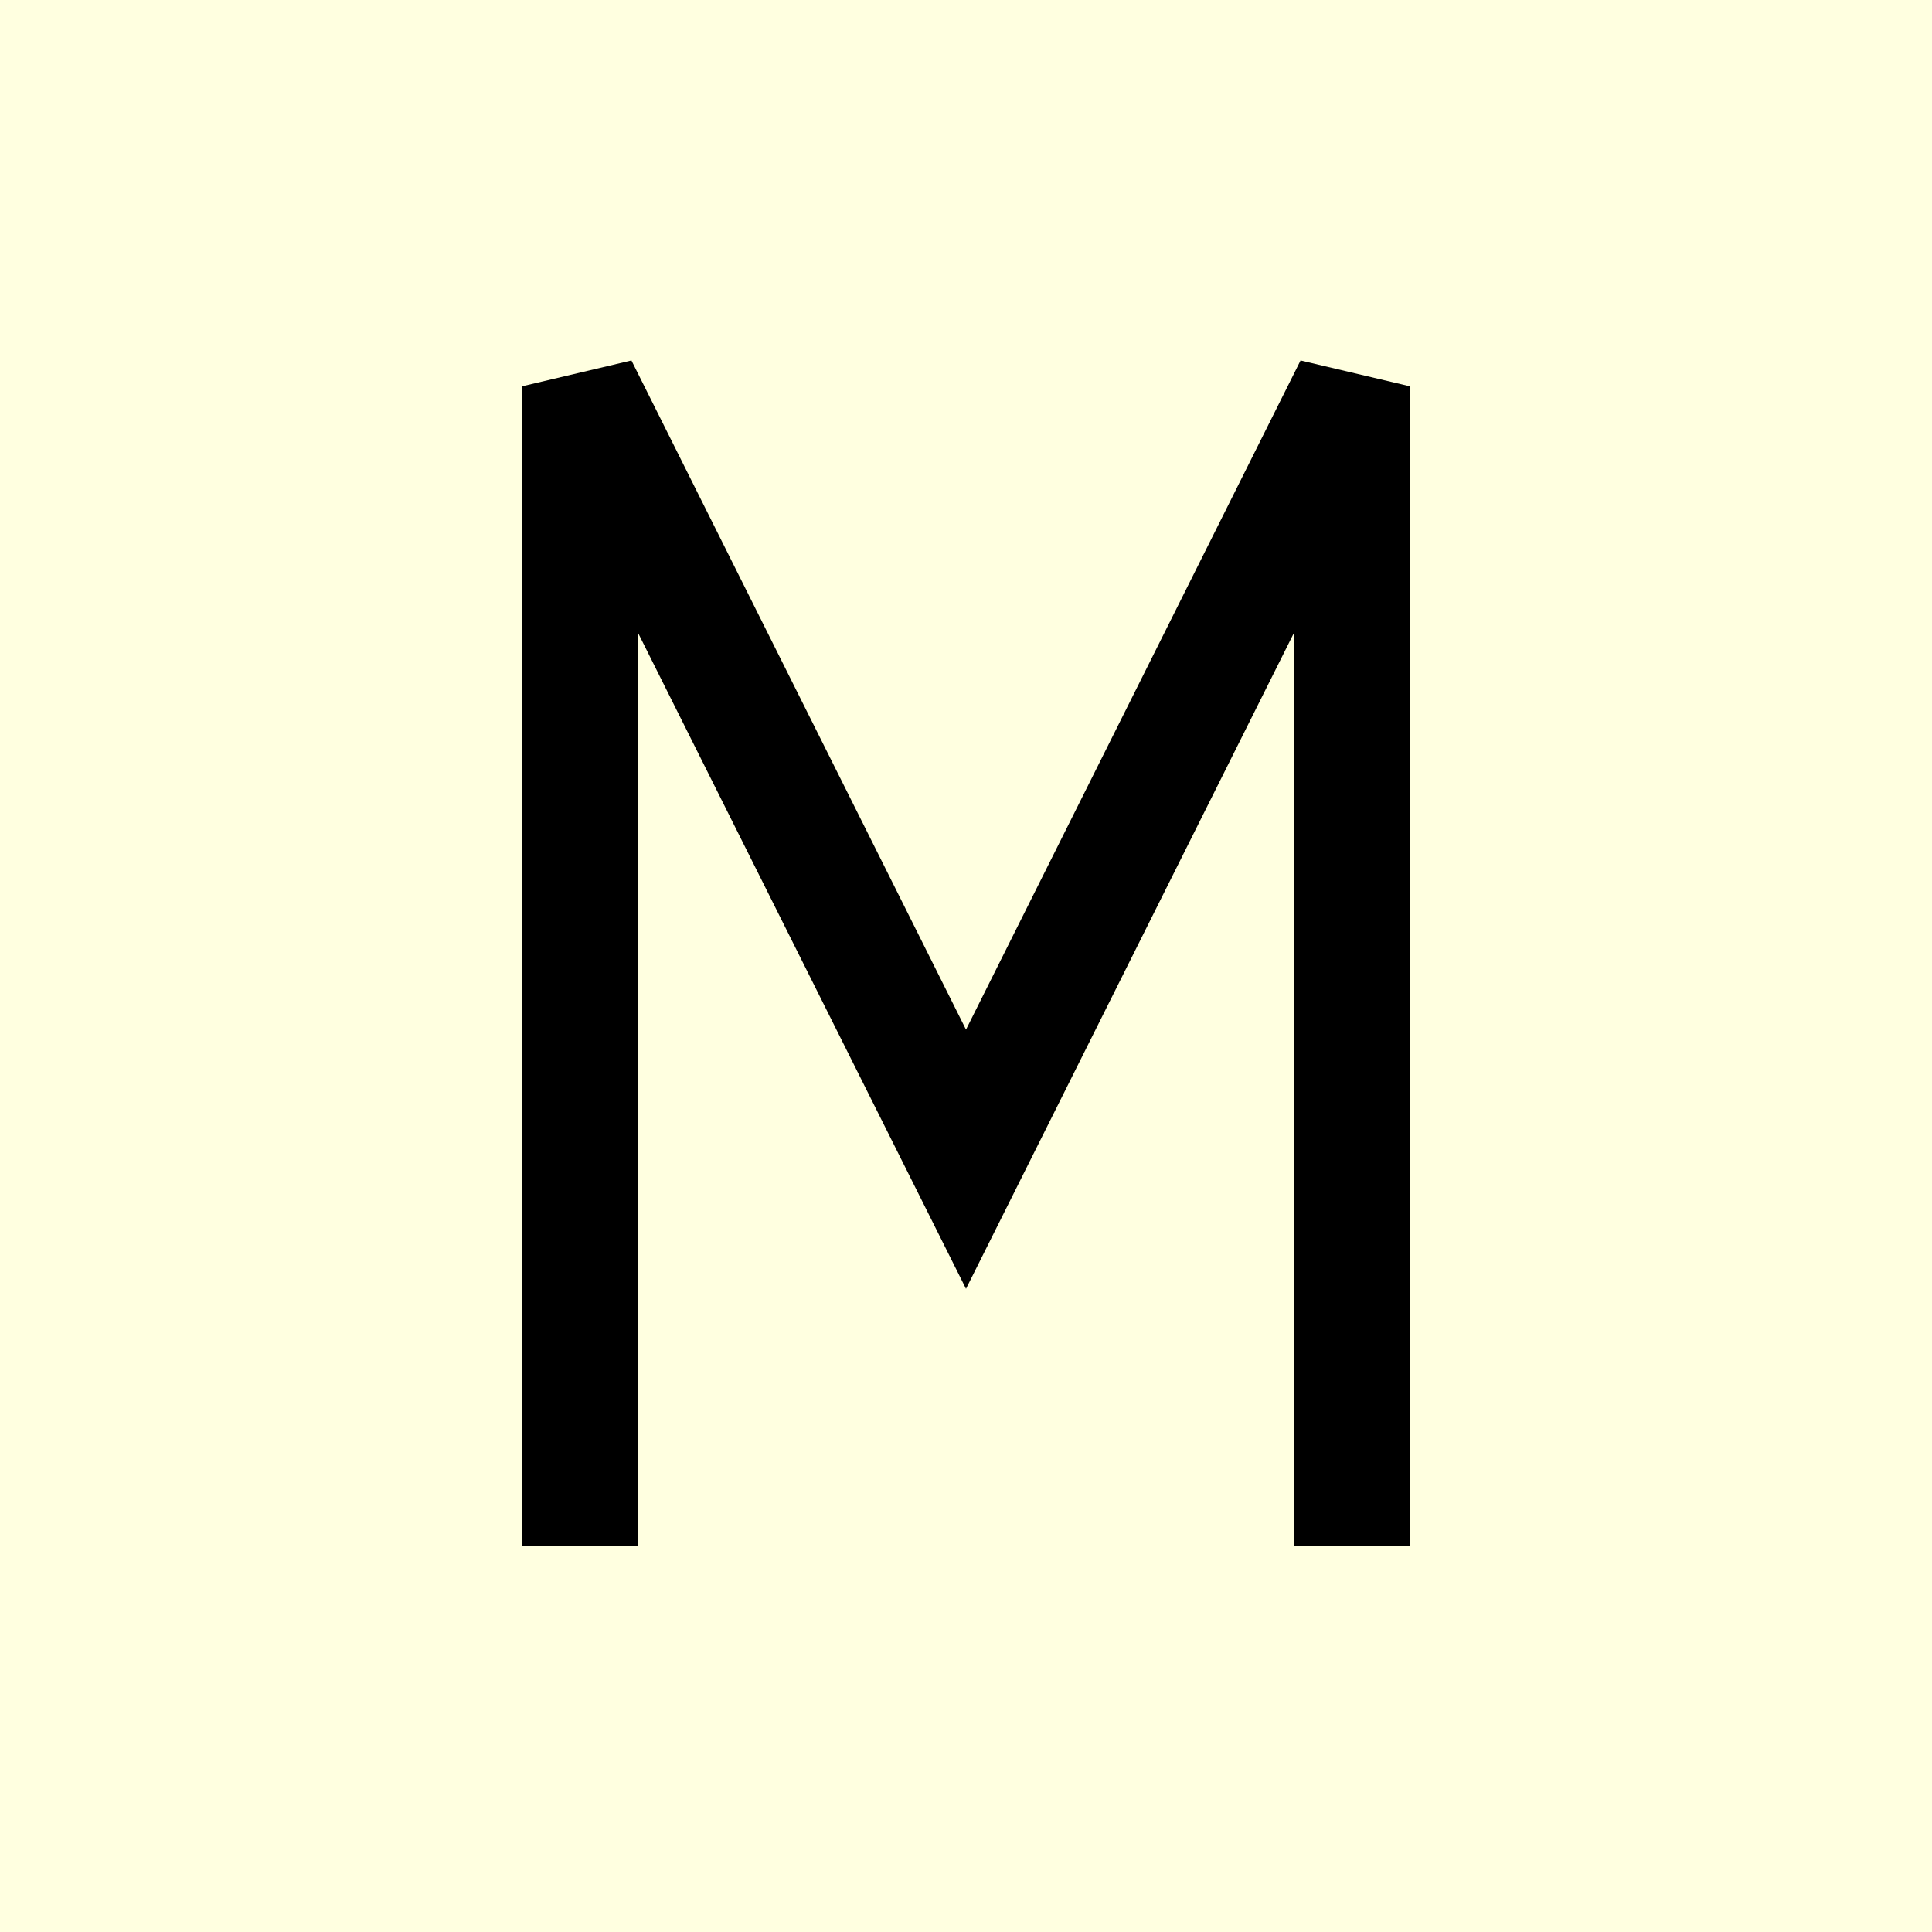 <svg xmlns="http://www.w3.org/2000/svg" viewBox="0 0 100 100" width="100" height="100" role="img" aria-label="Stylized M with smiley">
  <!-- Background -->
  <rect width="100" height="100" fill="lightyellow" />
  
  <!-- Letter M -->
  <path d="M20 80 L20 20 L40 60 L60 20 L60 80" fill="none" stroke="black" stroke-width="6" transform="translate(10, 0)" />
</svg>
